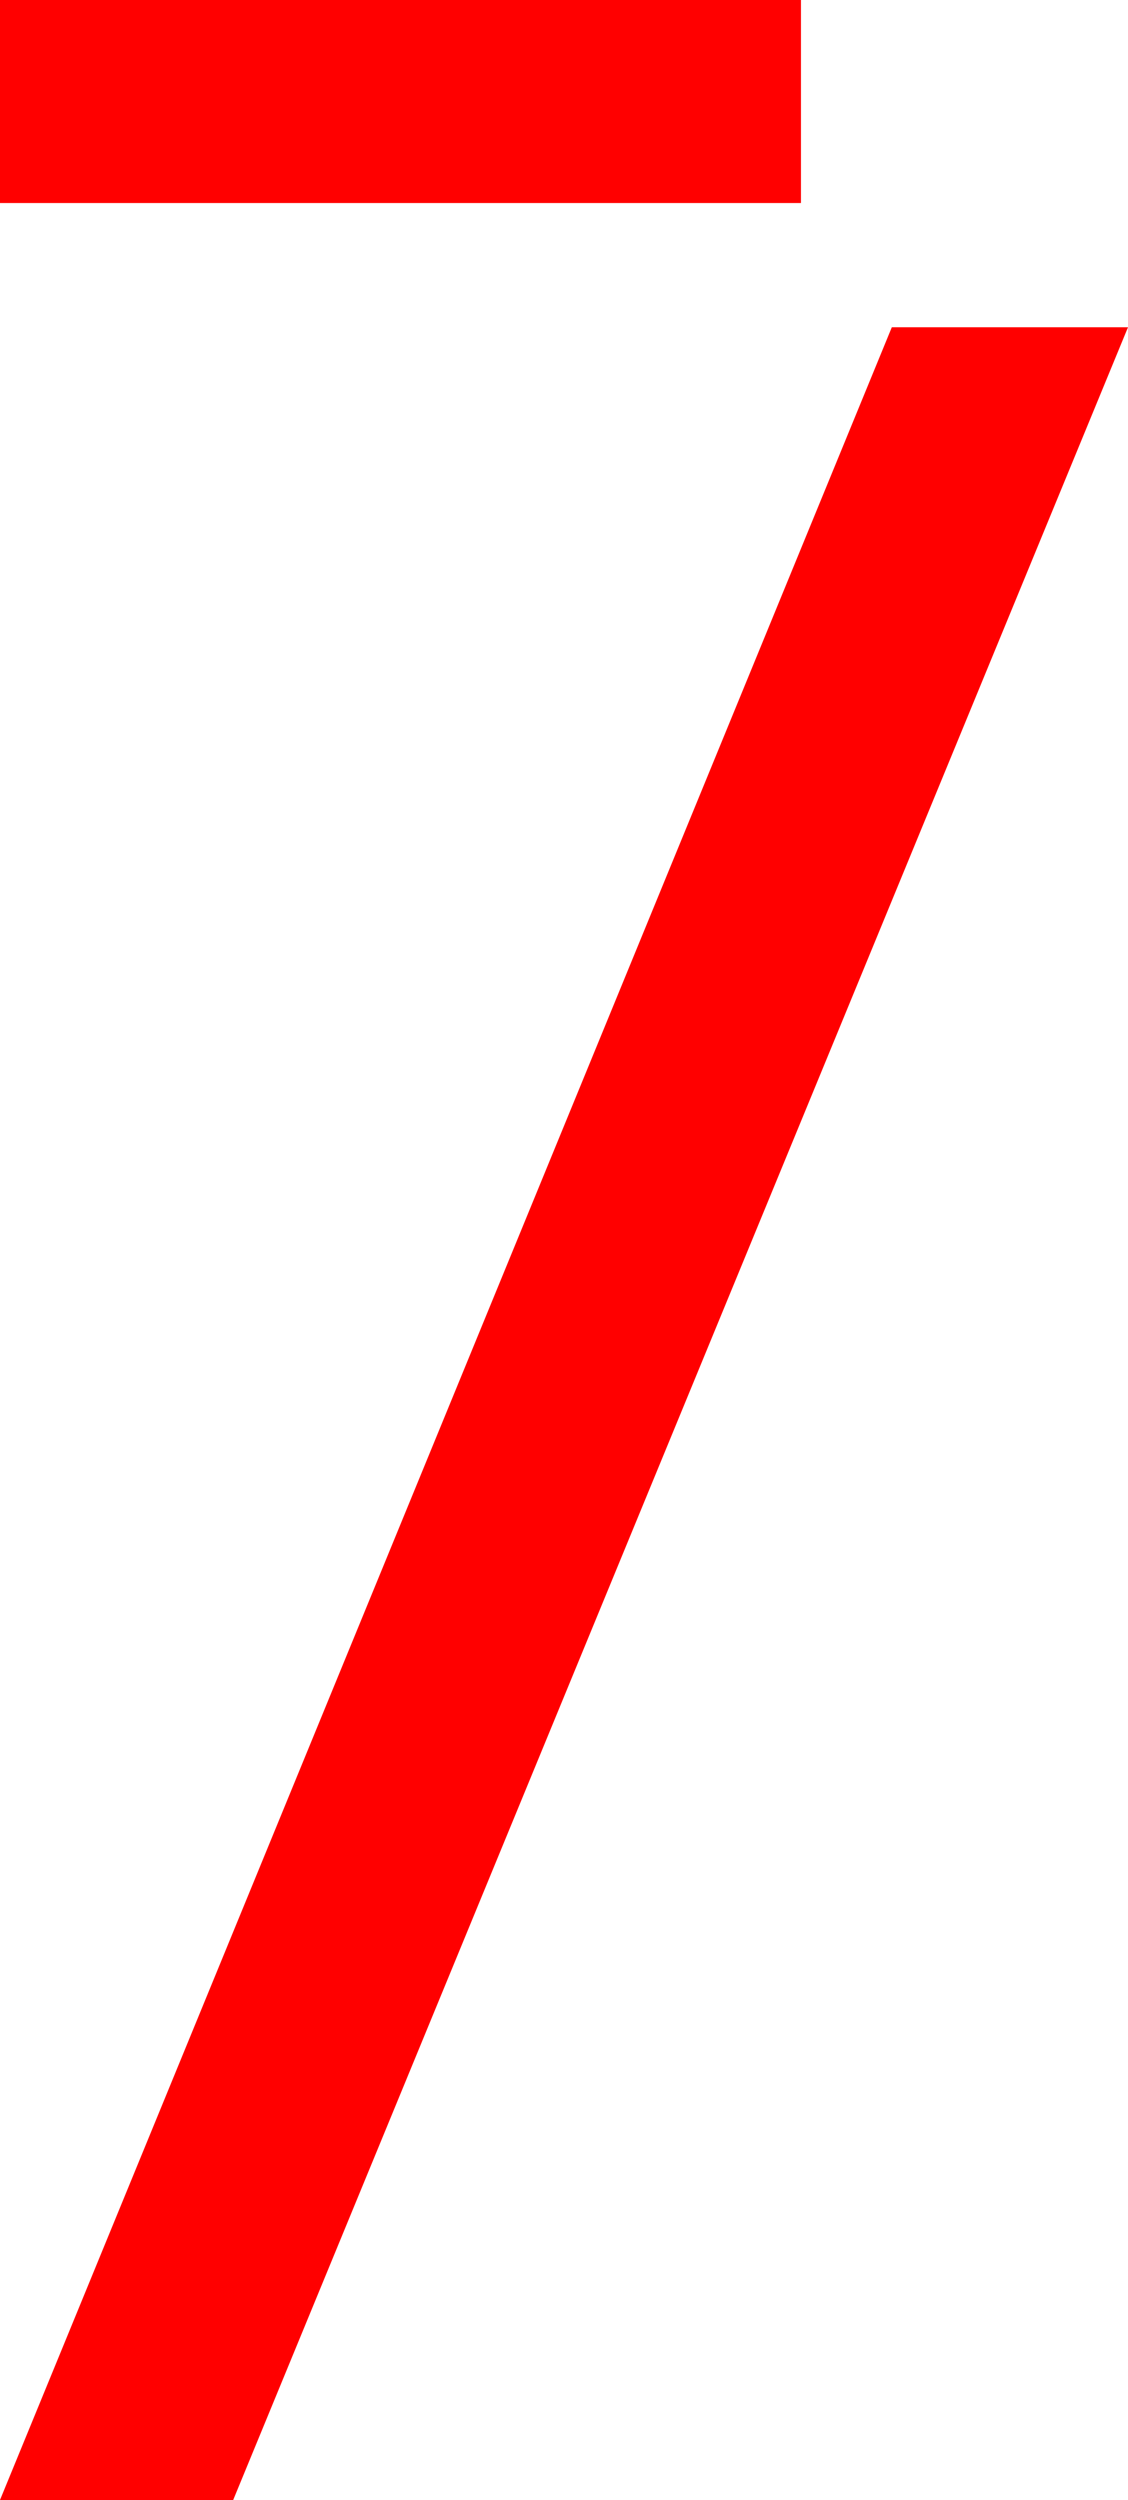 <?xml version="1.0" encoding="utf-8"?>
<!DOCTYPE svg PUBLIC "-//W3C//DTD SVG 1.1//EN" "http://www.w3.org/Graphics/SVG/1.1/DTD/svg11.dtd">
<svg width="21.826" height="48.34" xmlns="http://www.w3.org/2000/svg" xmlns:xlink="http://www.w3.org/1999/xlink" xmlns:xml="http://www.w3.org/XML/1998/namespace" version="1.1">
  <g>
    <g>
      <path style="fill:#FF0000;fill-opacity:1" d="M17.256,6.328L21.826,6.328 4.512,48.34 0,48.34 17.256,6.328z M0,0L15.498,0 15.498,3.926 0,3.926 0,0z" />
    </g>
  </g>
</svg>